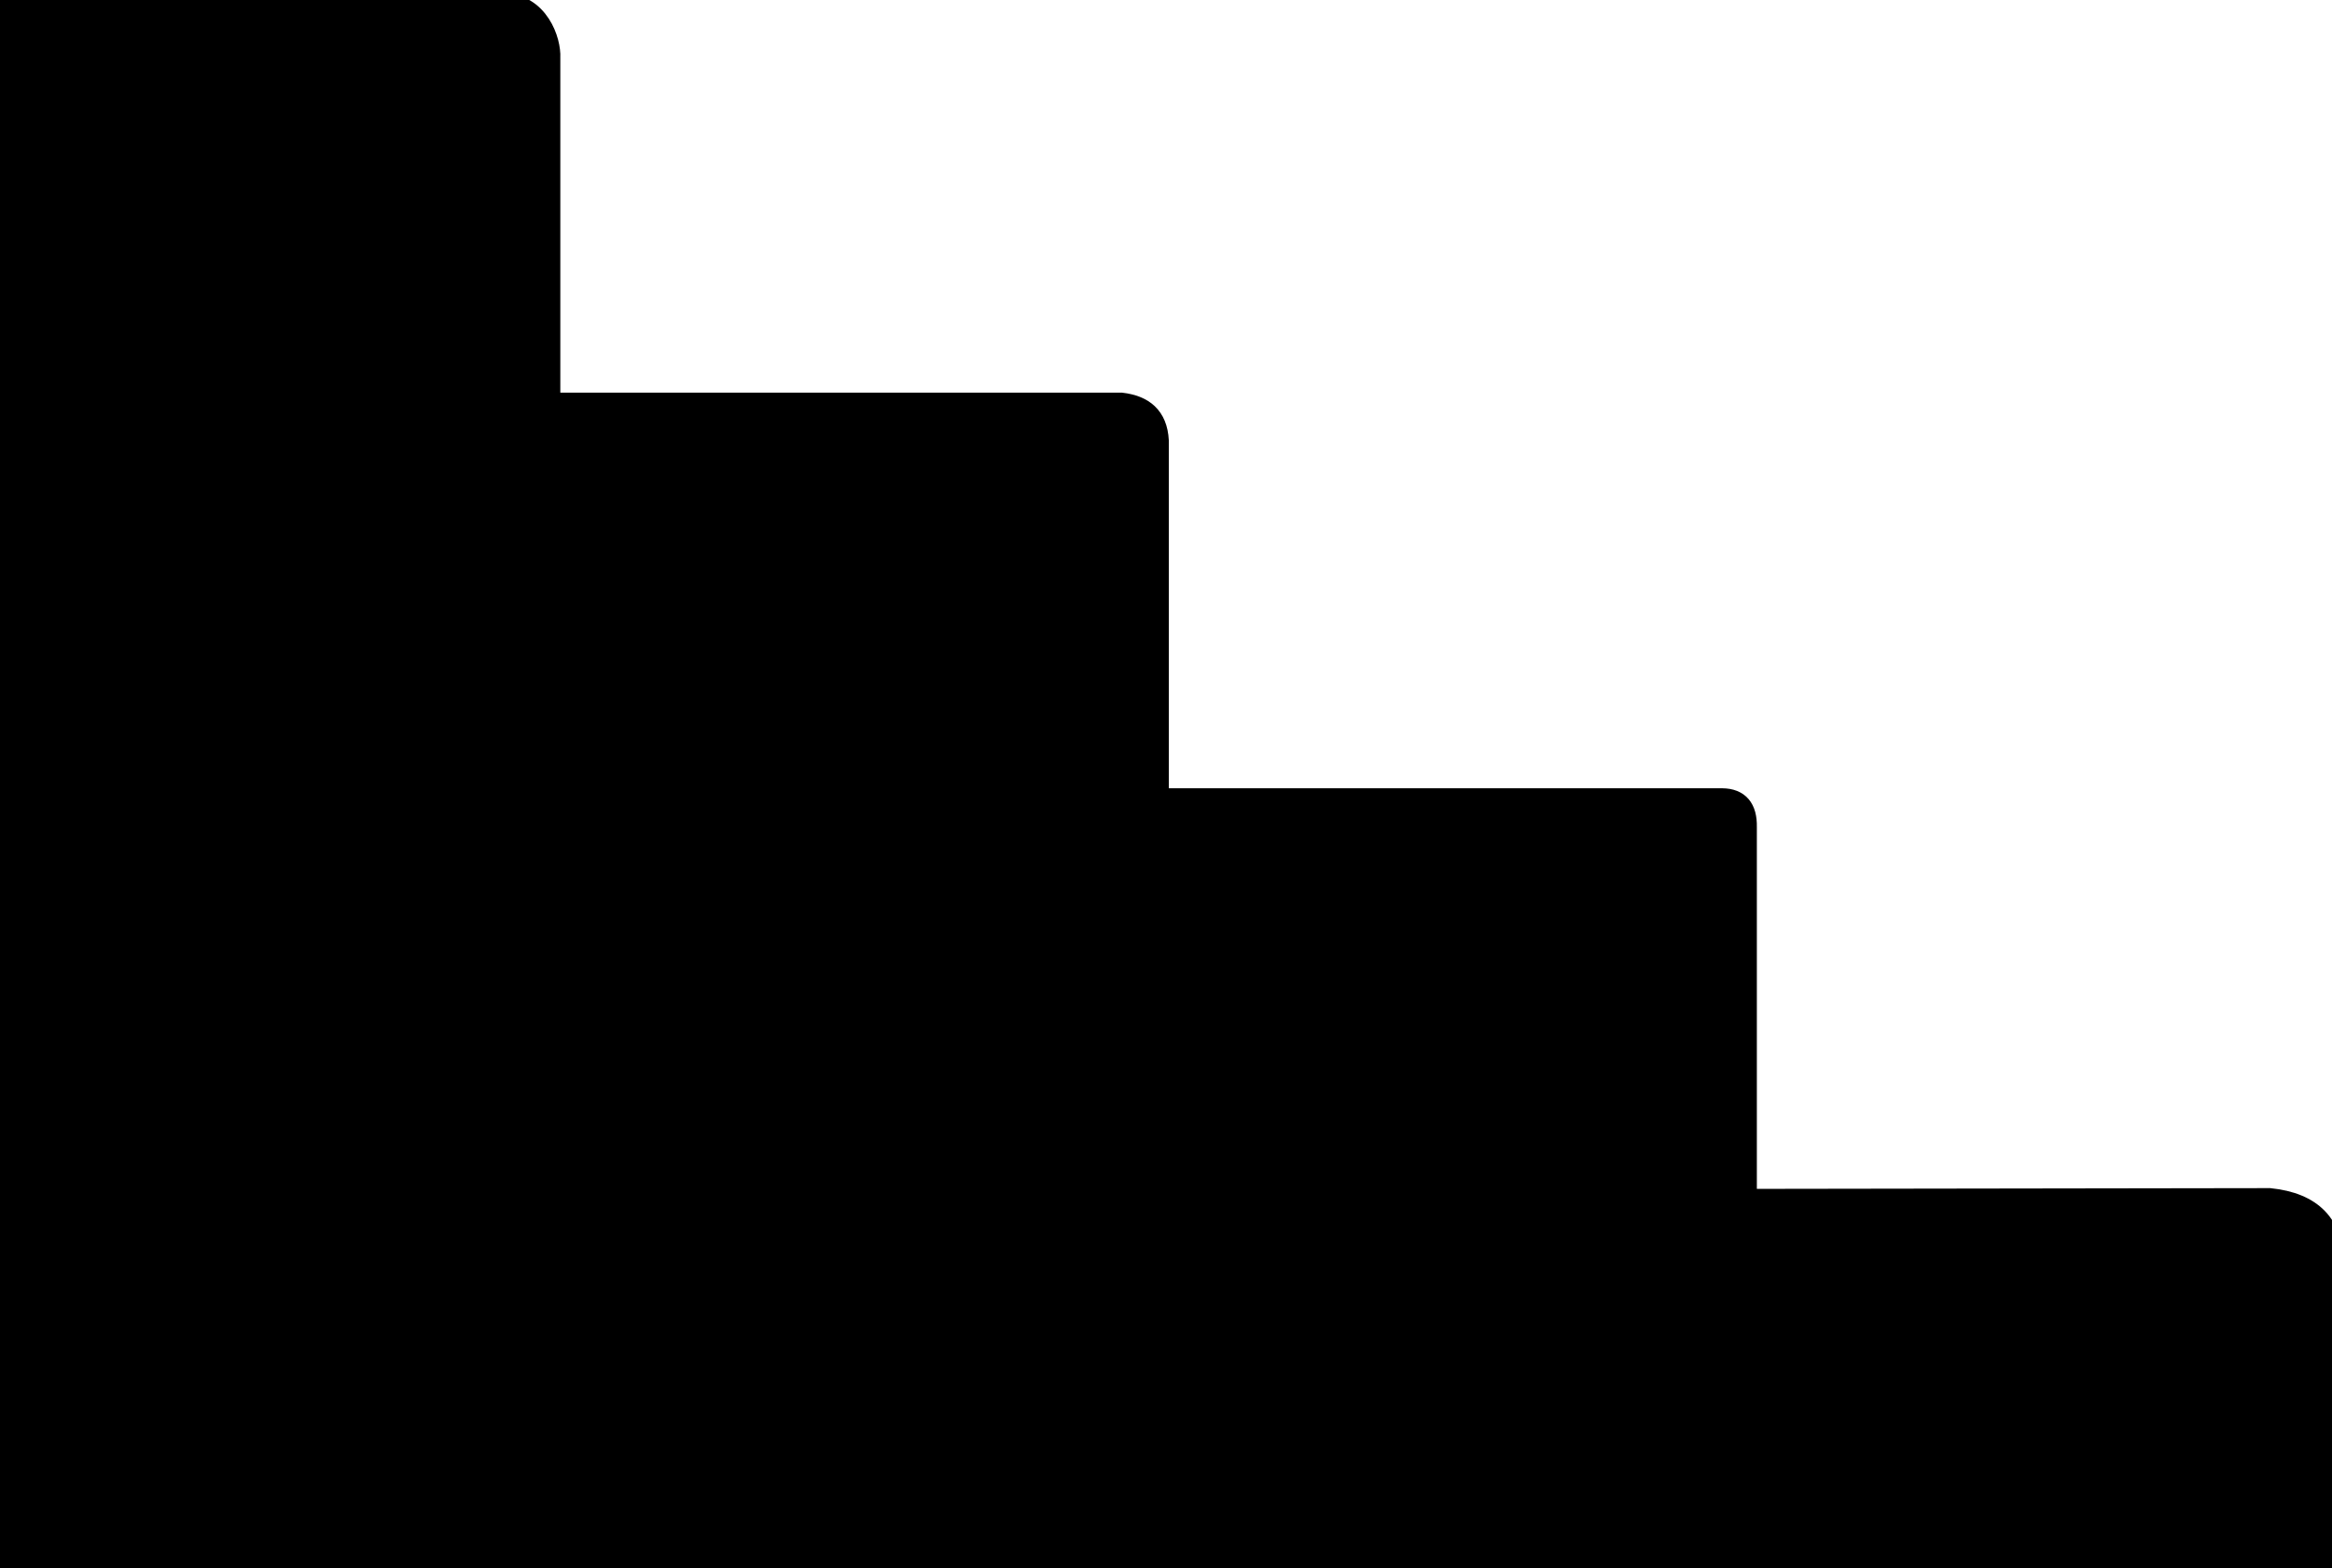 <svg width="122.88" height="82.64" xmlns="http://www.w3.org/2000/svg" xml:space="preserve" version="1.1">
 <g>
  <title>Layer 1</title>
  <g stroke="null" id="svg_1">
   <path stroke="null" id="svg_2" clip-rule="evenodd" fill-rule="evenodd" d="m26.441,0.13l-26.576,0c-1.089,0 -1.986,0.889 -1.986,1.971l0,80.084c0,0.051 0,0.091 0,0.131l0,1.314l125.119,0l0,-16.946c0.02,-2.183 -1.151,-3.345 -3.401,-3.577l-27.523,0.04l0,-19.574c0.02,-1 -0.417,-1.526 -1.324,-1.536l-29.661,0l0,-18.816c-0.071,-1.314 -0.825,-1.89 -1.996,-2.031l-30.068,0l0,-18.149c0.051,-0.879 -0.591,-2.91 -2.586,-2.91l0,0z" class="st0"/>
  </g>
 </g>
</svg>